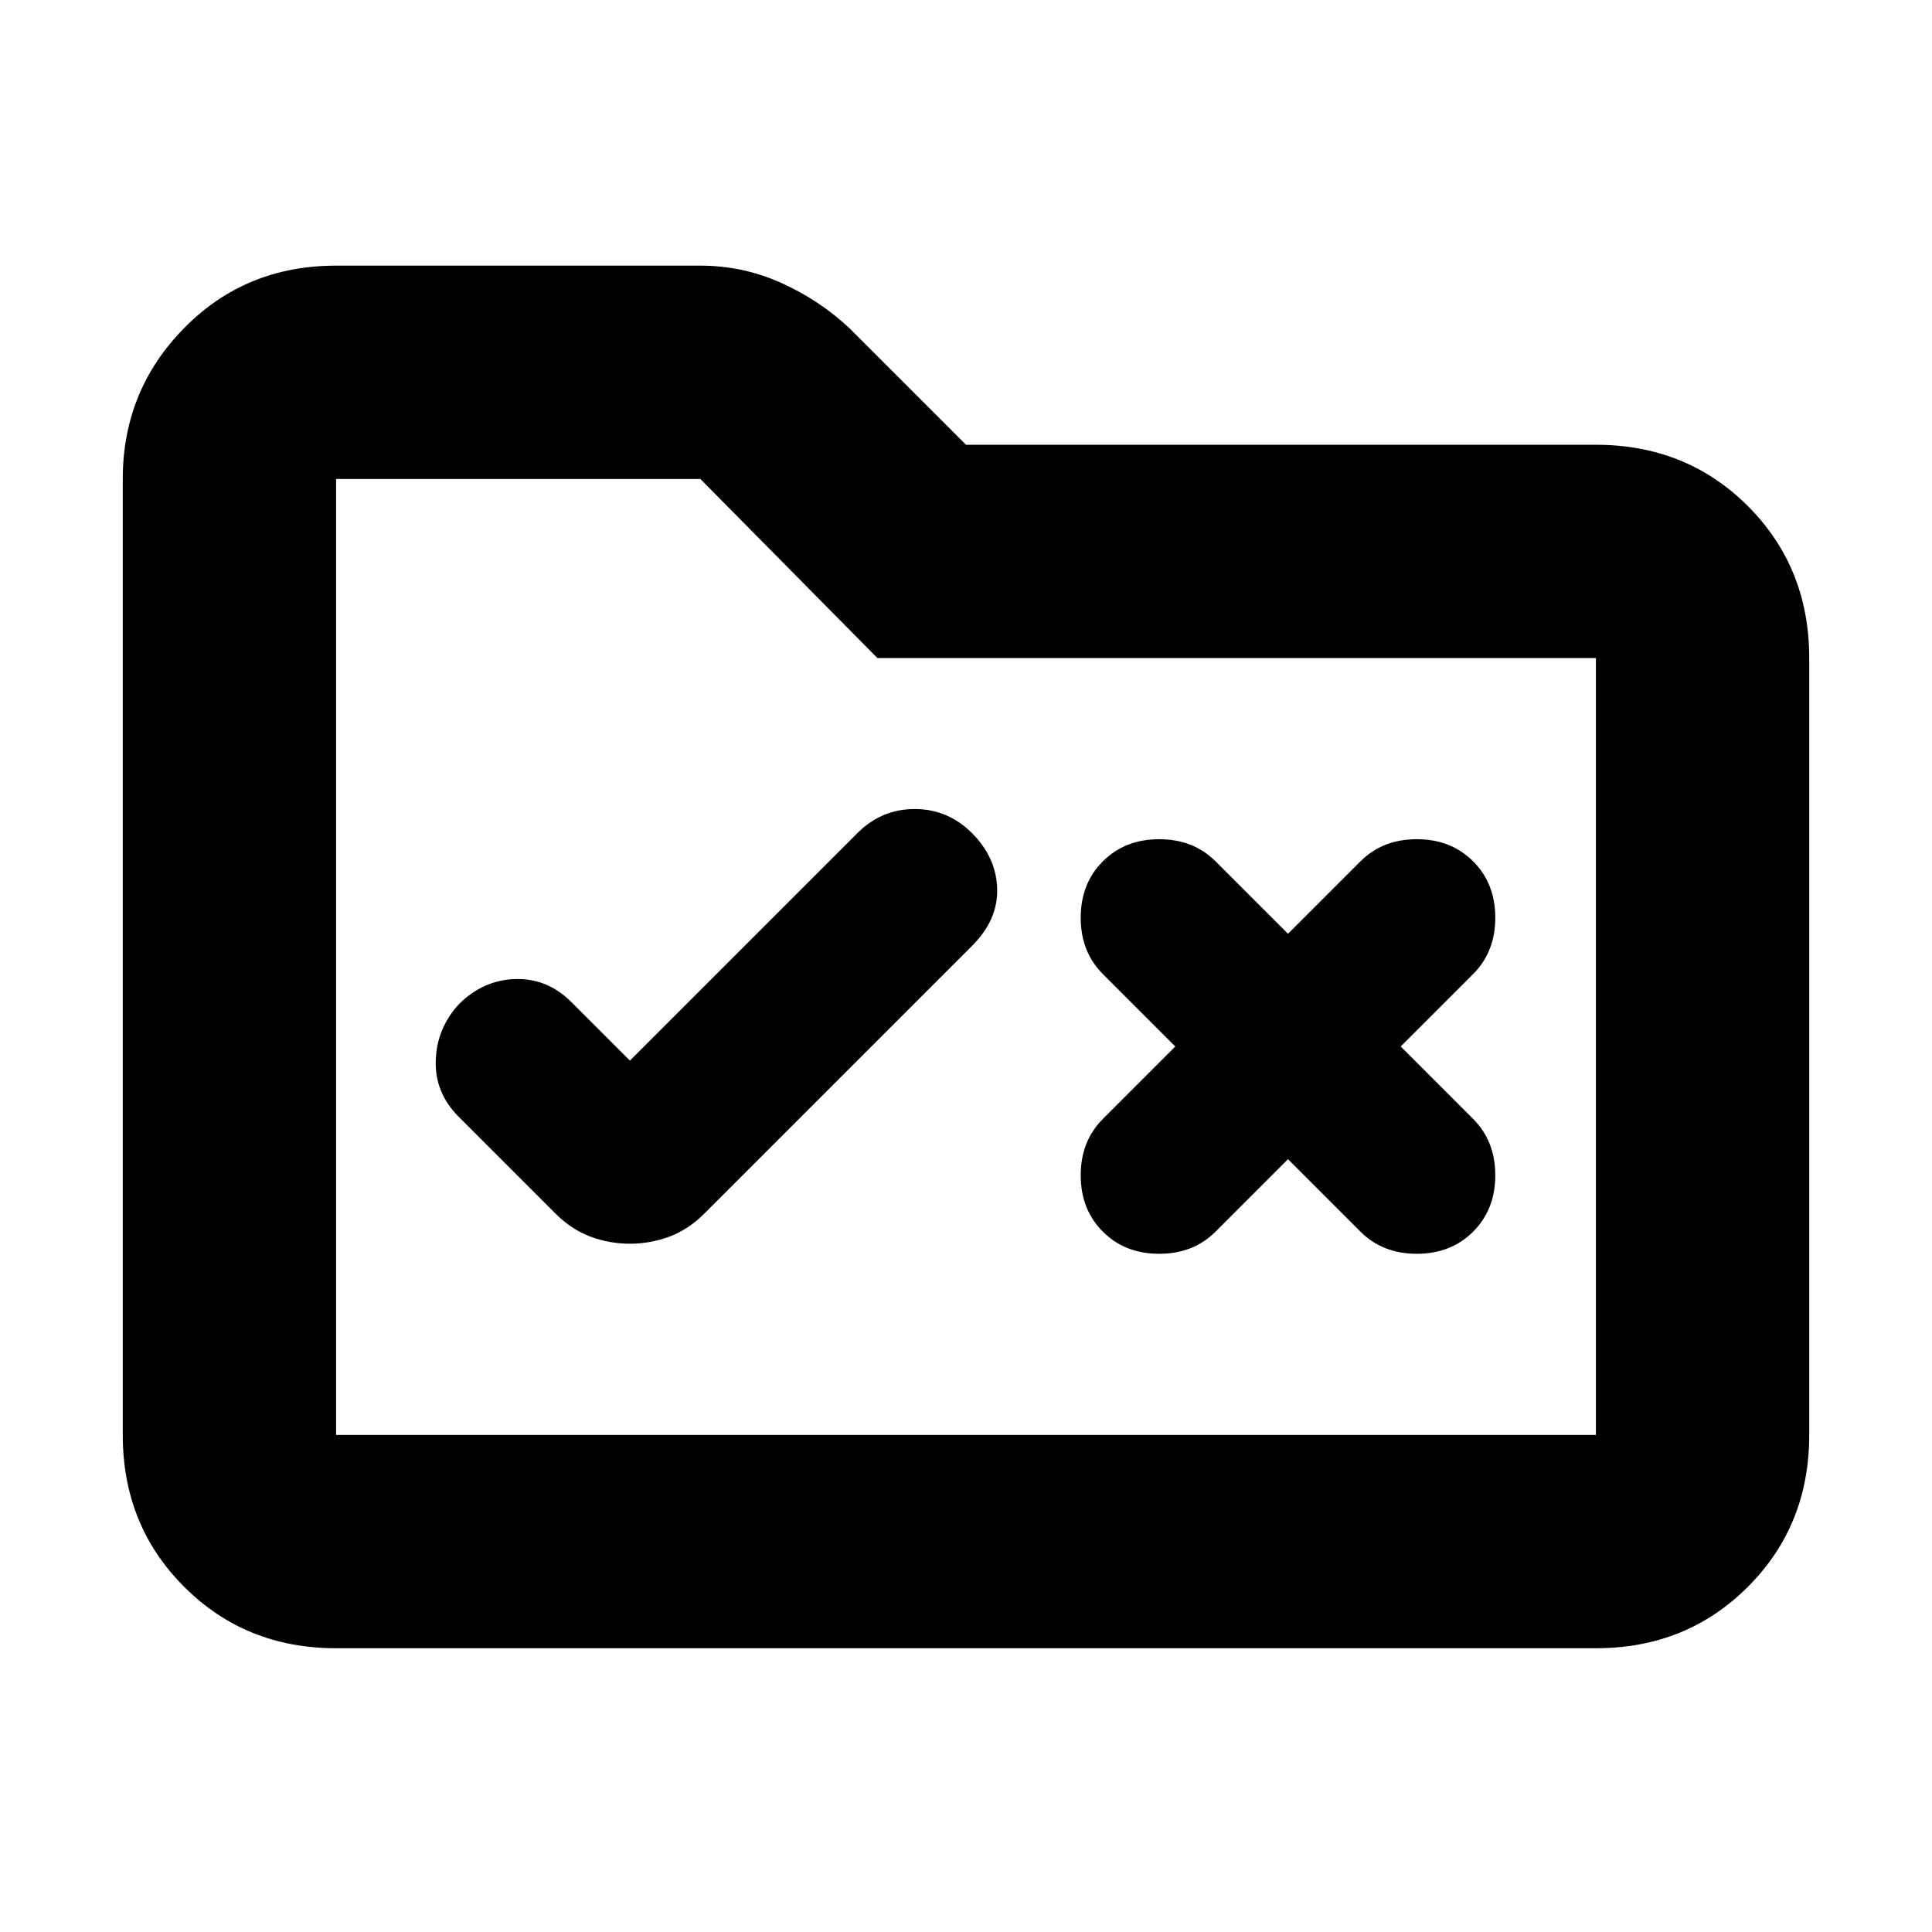 <svg xmlns="http://www.w3.org/2000/svg" height="24" width="24"><path d="M7.825 15.45Q8.075 15.45 8.312 15.363Q8.55 15.275 8.75 15.075L12.075 11.75Q12.4 11.425 12.387 11.037Q12.375 10.65 12.075 10.35Q11.775 10.05 11.363 10.05Q10.95 10.05 10.65 10.35L7.825 13.175L7.1 12.45Q6.8 12.15 6.4 12.162Q6 12.175 5.7 12.475Q5.425 12.775 5.413 13.175Q5.4 13.575 5.7 13.875L6.9 15.075Q7.1 15.275 7.338 15.363Q7.575 15.45 7.825 15.45ZM13.7 15.3Q13.975 15.575 14.4 15.575Q14.825 15.575 15.1 15.3L16 14.4L16.9 15.3Q17.175 15.575 17.6 15.575Q18.025 15.575 18.3 15.3Q18.575 15.025 18.575 14.6Q18.575 14.175 18.3 13.9L17.4 13L18.3 12.1Q18.575 11.825 18.575 11.4Q18.575 10.975 18.3 10.7Q18.025 10.425 17.6 10.425Q17.175 10.425 16.9 10.7L16 11.6L15.1 10.7Q14.825 10.425 14.4 10.425Q13.975 10.425 13.7 10.7Q13.425 10.975 13.425 11.4Q13.425 11.825 13.7 12.1L14.6 13L13.7 13.9Q13.425 14.175 13.425 14.6Q13.425 15.025 13.7 15.3ZM4.175 20.475Q3.05 20.475 2.288 19.712Q1.525 18.95 1.525 17.825V5.95Q1.525 4.85 2.288 4.075Q3.05 3.3 4.175 3.3H8.7Q9.225 3.3 9.7 3.512Q10.175 3.725 10.55 4.075L12 5.525H19.825Q20.95 5.525 21.713 6.287Q22.475 7.05 22.475 8.175V17.825Q22.475 18.95 21.713 19.712Q20.95 20.475 19.825 20.475ZM4.175 5.95V17.825Q4.175 17.825 4.175 17.825Q4.175 17.825 4.175 17.825H19.825Q19.825 17.825 19.825 17.825Q19.825 17.825 19.825 17.825V8.175Q19.825 8.175 19.825 8.175Q19.825 8.175 19.825 8.175H10.9L8.7 5.95H4.175Q4.175 5.95 4.175 5.95Q4.175 5.95 4.175 5.95ZM4.175 5.95Q4.175 5.95 4.175 5.95Q4.175 5.95 4.175 5.95V8.175Q4.175 8.175 4.175 8.175Q4.175 8.175 4.175 8.175V17.825Q4.175 17.825 4.175 17.825Q4.175 17.825 4.175 17.825Q4.175 17.825 4.175 17.825Q4.175 17.825 4.175 17.825Z"/></svg>